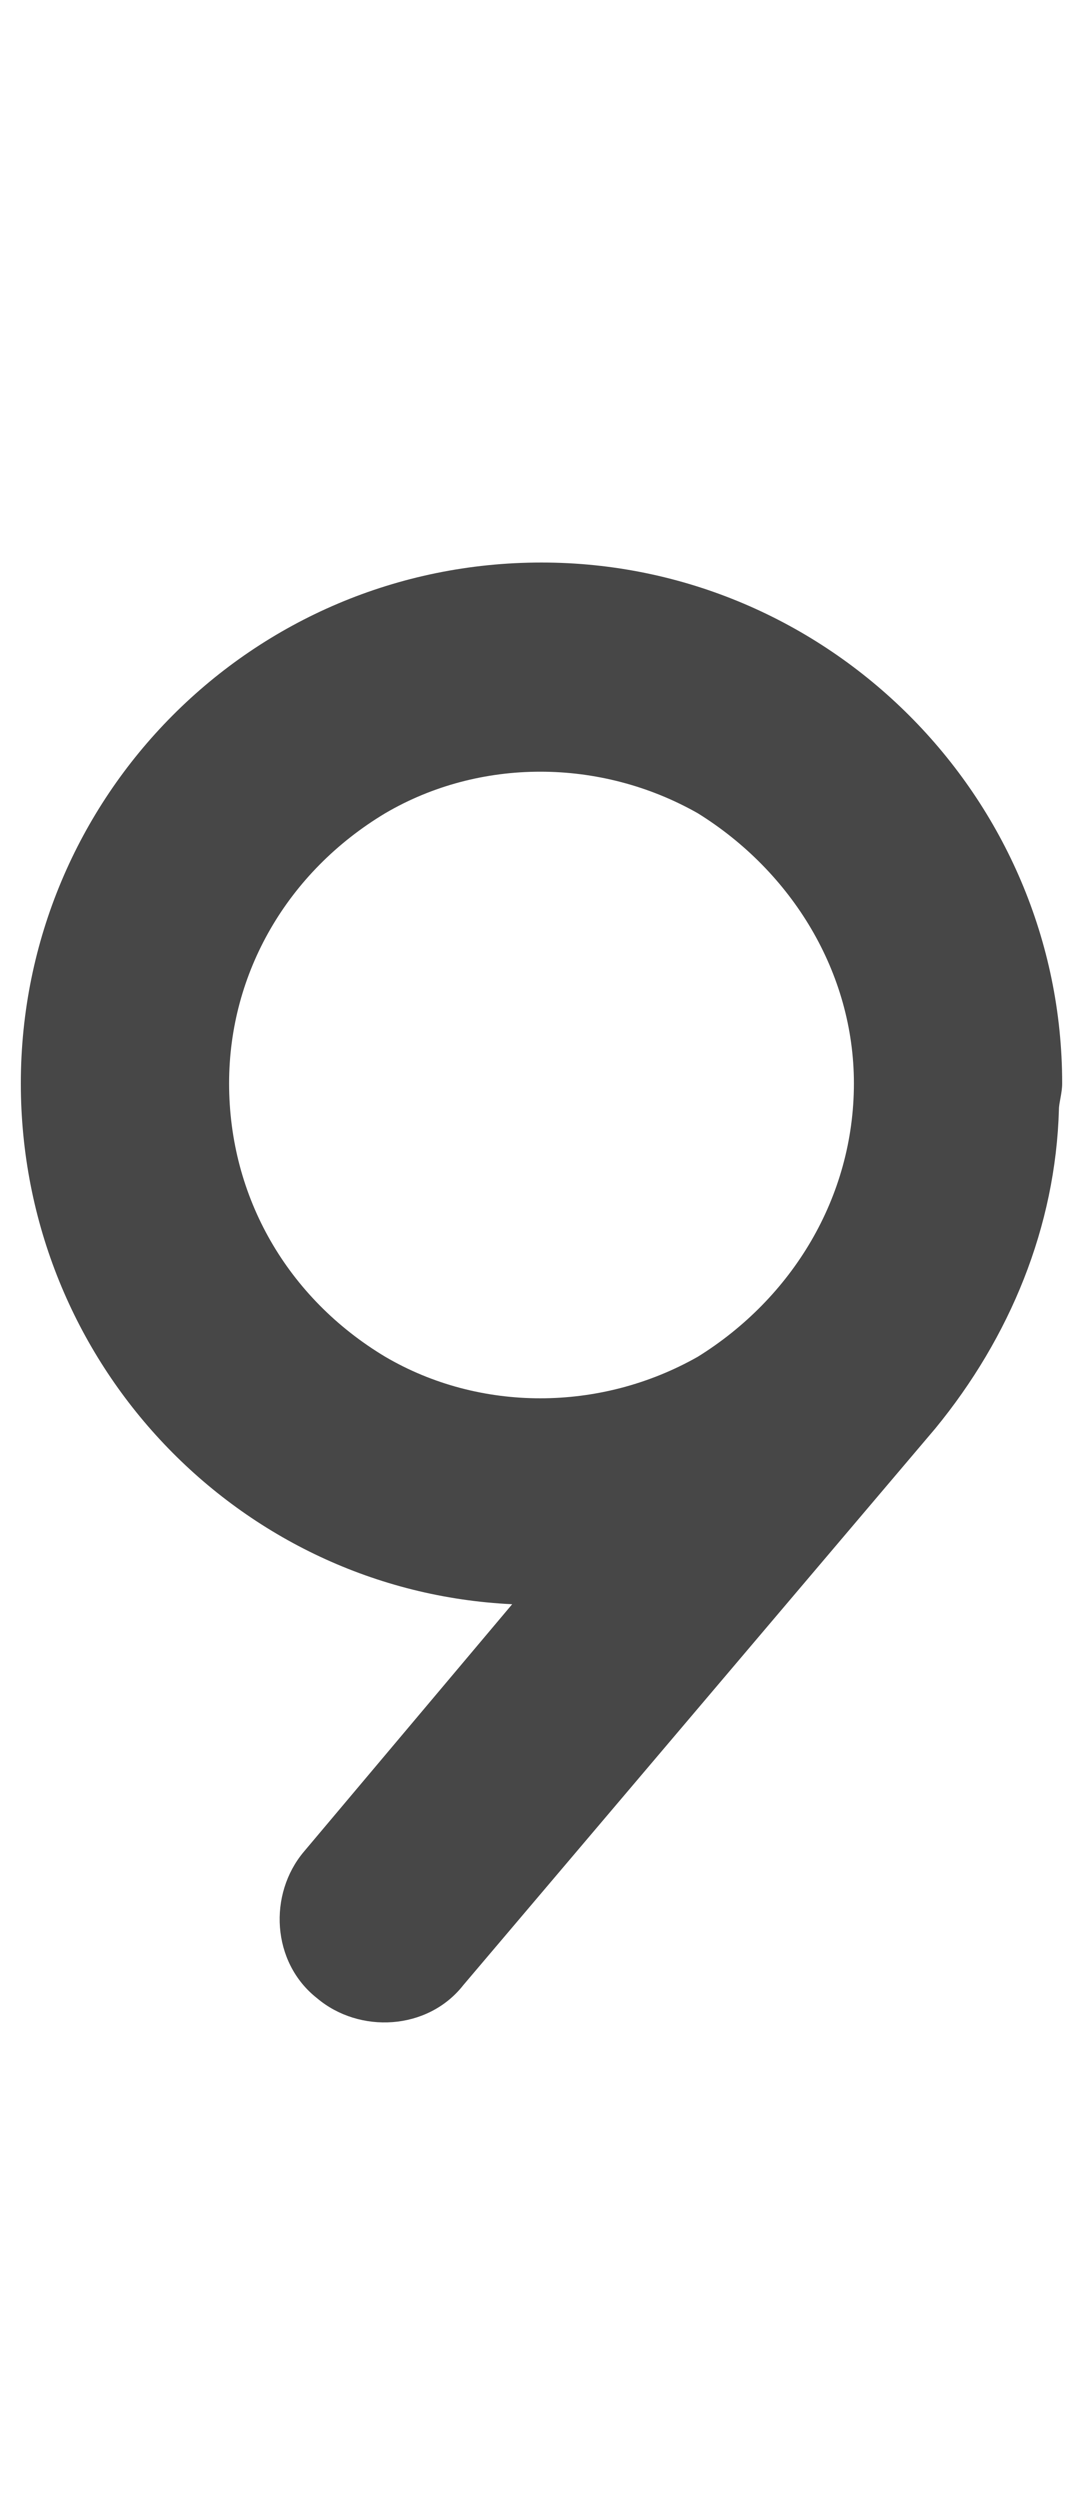<svg width="13" height="30" viewBox="0 0 13 30" fill="none" xmlns="http://www.w3.org/2000/svg">
<g id="label-paired / lg / nine-lg / fill" clip-path="url(#clip0_2556_17318)">
<path id="icon" d="M2.75 13C2.75 14.367 3.453 15.578 4.625 16.281C5.758 16.945 7.203 16.945 8.375 16.281C9.508 15.578 10.25 14.367 10.25 13C10.25 11.672 9.508 10.461 8.375 9.758C7.203 9.094 5.758 9.094 4.625 9.758C3.453 10.461 2.75 11.672 2.75 13ZM6.148 19.25C2.867 19.094 0.25 16.359 0.25 13C0.25 9.562 3.023 6.75 6.5 6.75C9.938 6.75 12.75 9.562 12.75 13C12.75 13.117 12.711 13.234 12.711 13.312C12.672 14.719 12.125 16.047 11.227 17.141L5.562 23.82C5.133 24.367 4.312 24.406 3.805 23.977C3.258 23.547 3.219 22.727 3.648 22.219L6.148 19.25Z" fill="black" fill-opacity="0.72"/>
</g>
<defs>
<clipPath id="clip0_2556_17318">
<rect width="13" height="30" fill="white"/>
</clipPath>
</defs>
</svg>
